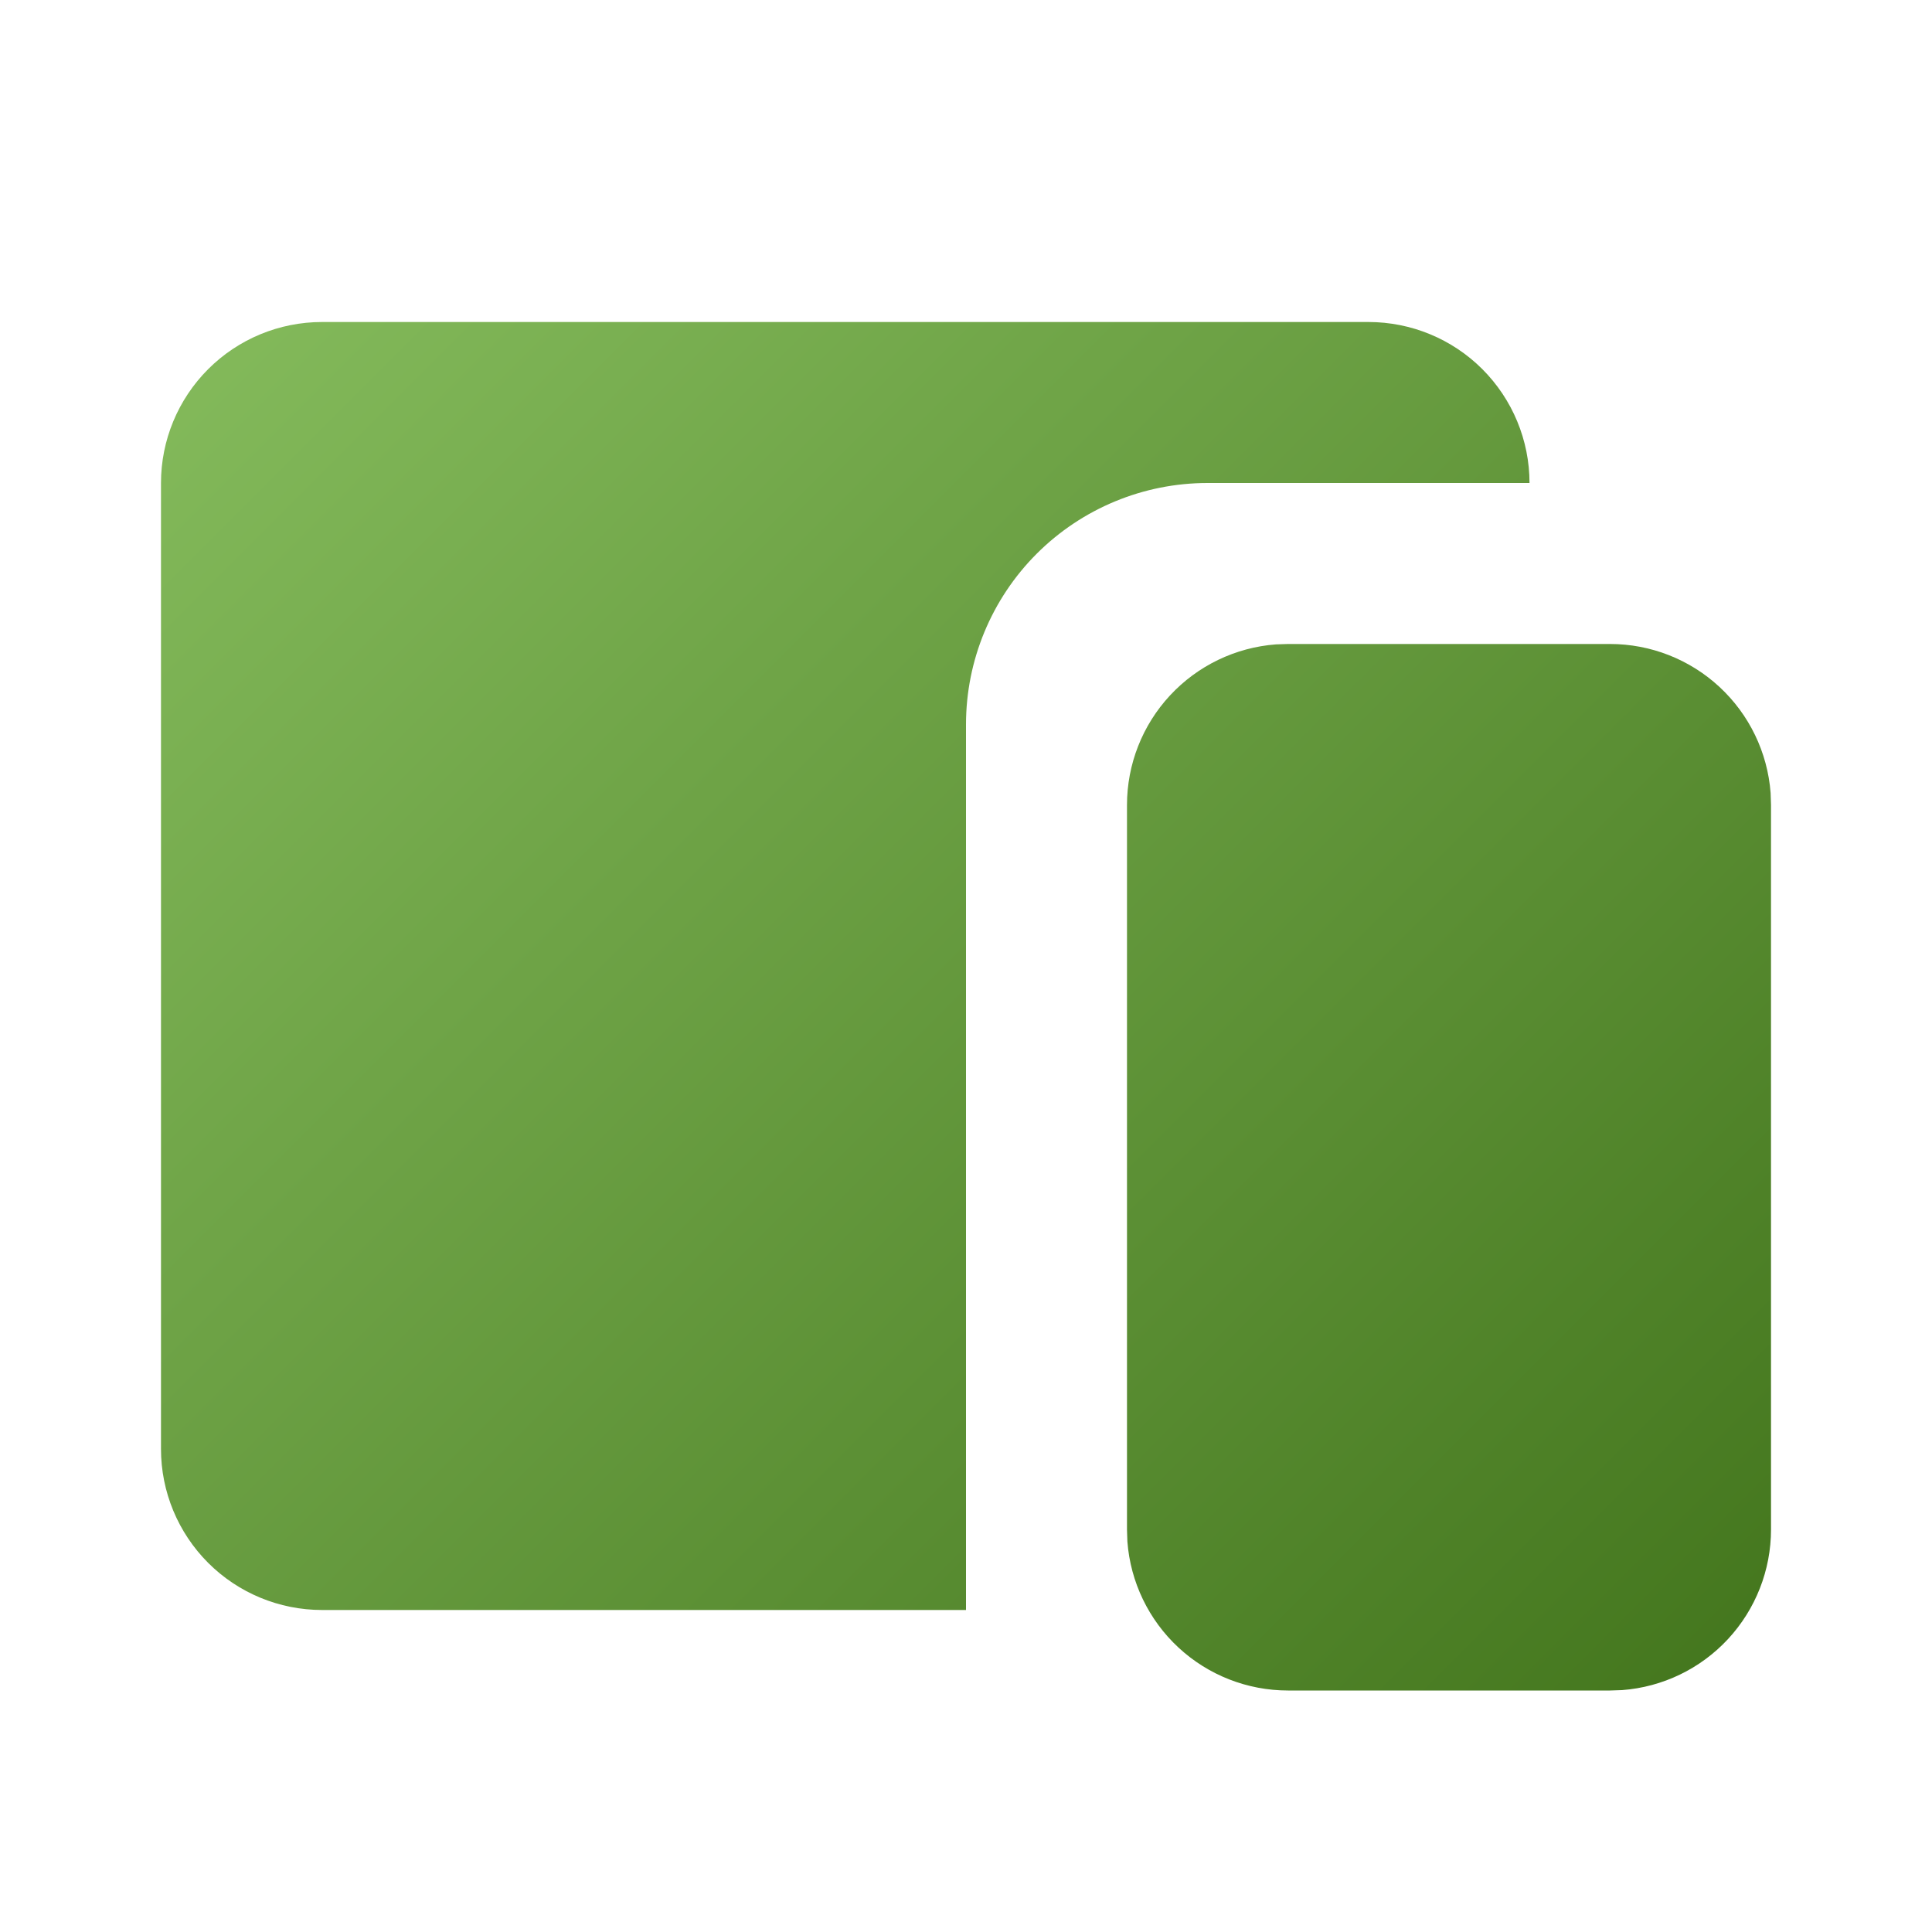 <svg width="58" height="58" viewBox="0 0 58 58" fill="none" xmlns="http://www.w3.org/2000/svg">
<path d="M48.333 19.333C49.553 19.333 50.727 19.794 51.621 20.623C52.515 21.452 53.063 22.588 53.155 23.804L53.167 24.167V45.917C53.167 47.136 52.706 48.31 51.877 49.205C51.048 50.099 49.912 50.647 48.696 50.738L48.333 50.75H38.667C37.447 50.75 36.273 50.29 35.379 49.461C34.485 48.632 33.937 47.495 33.845 46.279L33.833 45.917V24.167C33.833 22.947 34.294 21.773 35.123 20.879C35.952 19.985 37.088 19.437 38.304 19.345L38.667 19.333H48.333ZM41.083 9.667C42.365 9.667 43.595 10.176 44.501 11.082C45.407 11.989 45.917 13.218 45.917 14.5H36.25C34.327 14.5 32.483 15.264 31.123 16.623C29.764 17.983 29 19.827 29 21.75V48.333H9.667C8.385 48.333 7.155 47.824 6.249 46.918C5.343 46.011 4.833 44.782 4.833 43.5V14.5C4.833 13.218 5.343 11.989 6.249 11.082C7.155 10.176 8.385 9.667 9.667 9.667H41.083Z" fill="url(#paint0_linear_23_1434)"/>
<defs>
<linearGradient id="paint0_linear_23_1434" x1="0" y1="0" x2="58" y2="58" gradientUnits="userSpaceOnUse">
<stop stop-color="#8FC666"/>
<stop offset="1" stop-color="#3A6C14"/>
</linearGradient>
</defs>
</svg>
